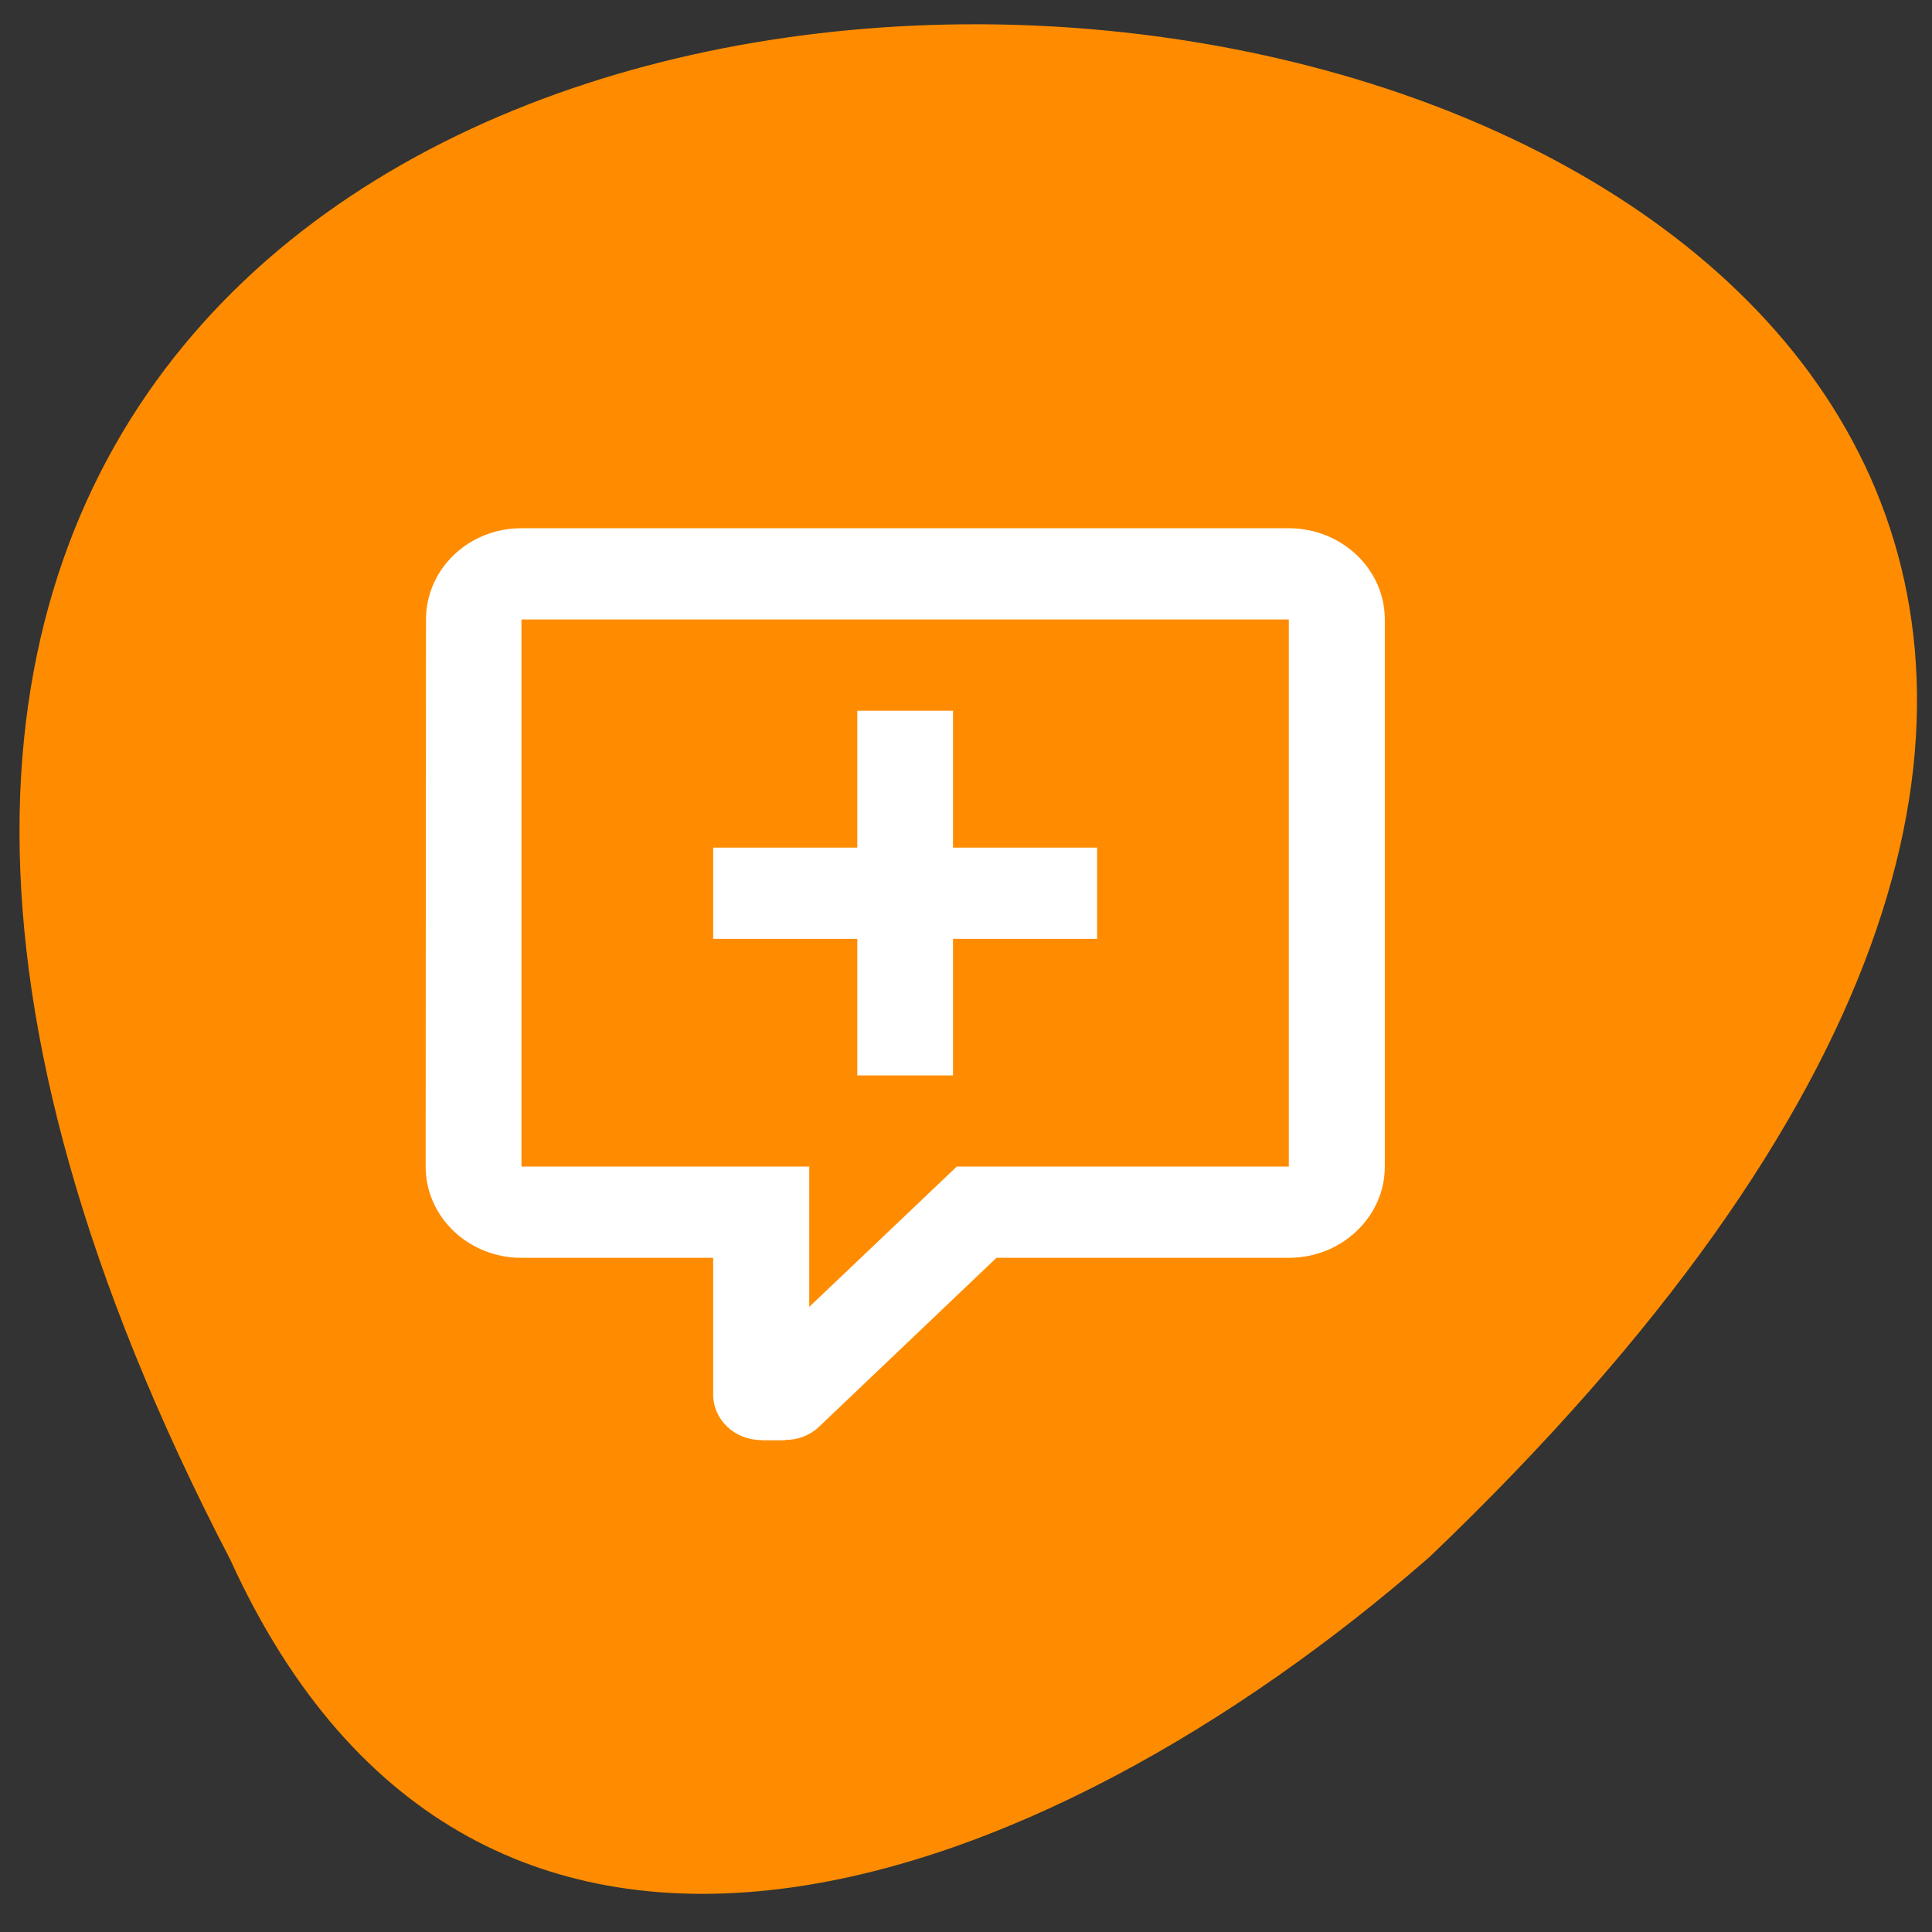 <svg xmlns="http://www.w3.org/2000/svg" viewBox="0 0 22 22"><rect x="0" y="0" width="22" height="22" fill="#333333" stroke="none"/><path d="m 2.625 17.766 c -13.477 -25.93 35.1 -20.543 13.656 -0.039 c -4.406 3.855 -10.836 6.227 -13.656 0.039" fill="#ff8c00"/><path d="m 8.668 16.398 c -0.301 0 -0.547 -0.23 -0.547 -0.52 v -1.555 h -2.184 c -0.602 0 -1.09 -0.465 -1.09 -1.039 l 0.004 -6.23 c 0 -0.574 0.484 -1.039 1.086 -1.039 h 8.738 c 0.602 0 1.094 0.465 1.094 1.039 v 6.23 c 0 0.574 -0.492 1.039 -1.094 1.039 h -3.328 l -2.023 1.926 c -0.105 0.098 -0.242 0.148 -0.383 0.148 v 0.004 h -0.273 m 0.547 -3.117 v 1.598 l 1.68 -1.598 h 3.781 v -6.23 h -8.738 v 6.23 h 3.277 m 0.547 -5.191 h 1.09 v 1.559 h 1.641 v 1.039 h -1.641 v 1.555 h -1.09 v -1.555 h -1.641 v -1.039 h 1.641" fill="#fff"/></svg>